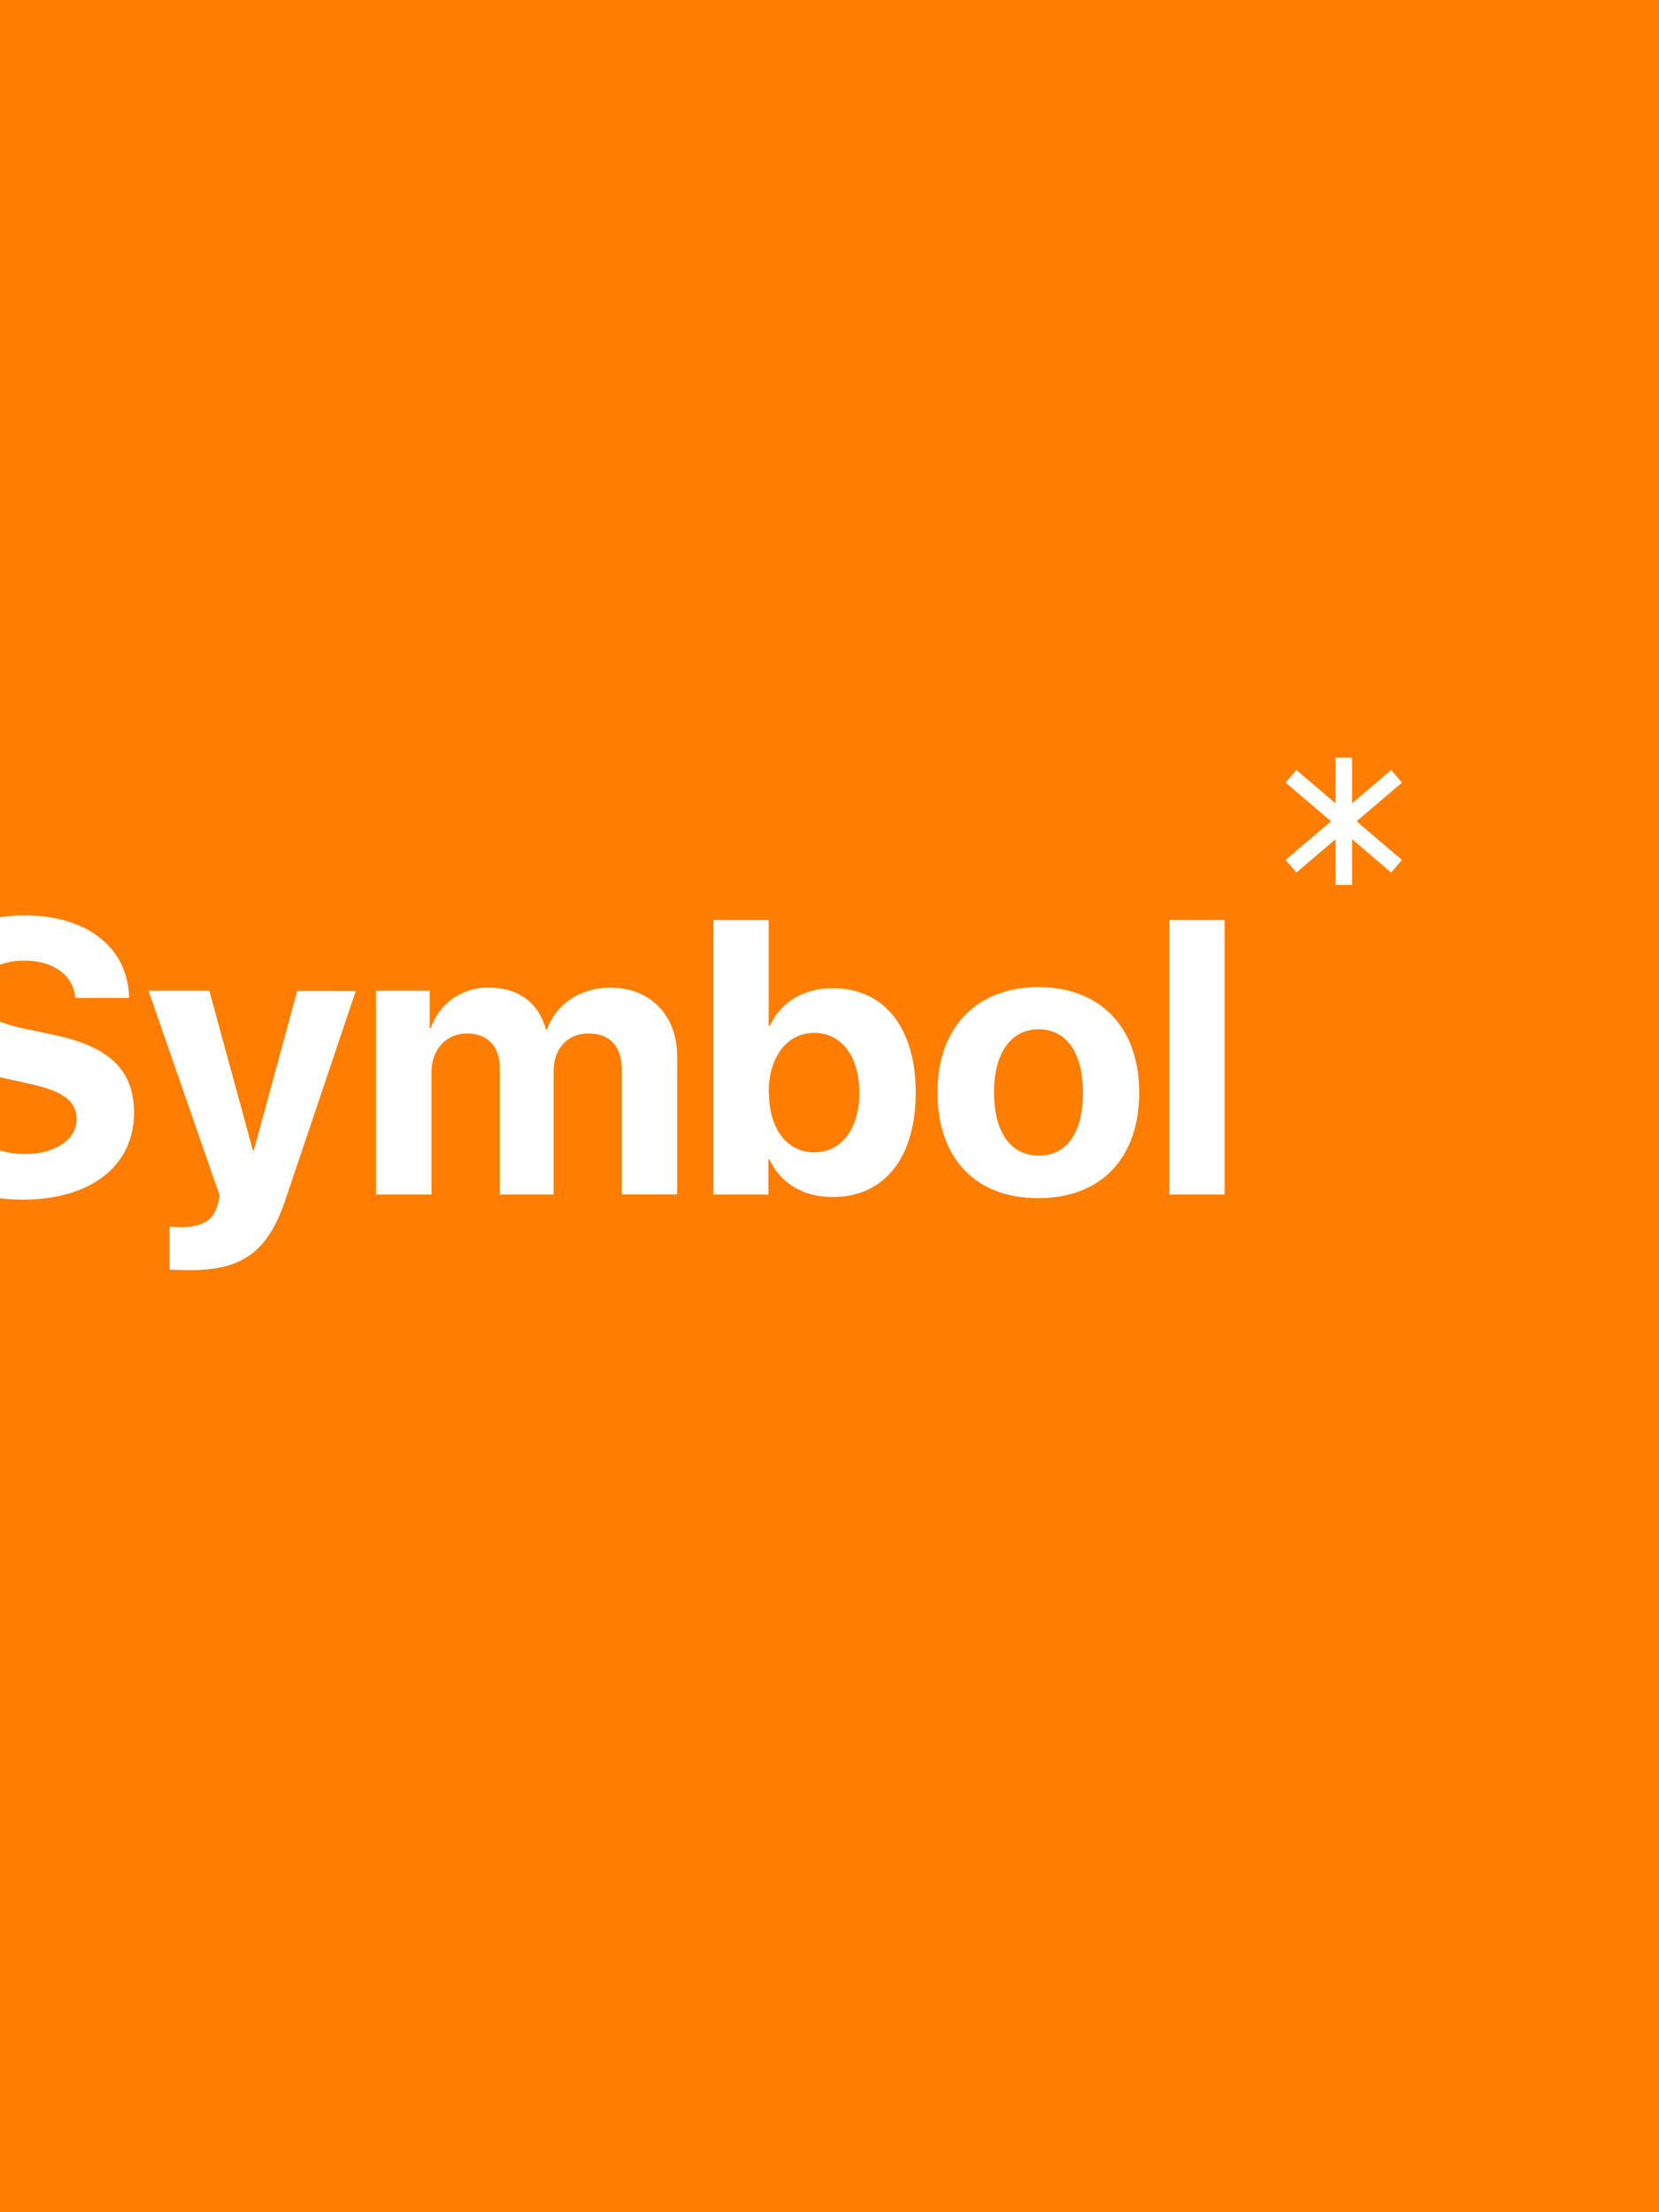 <svg id="Layer_7" data-name="Layer 7" xmlns="http://www.w3.org/2000/svg" viewBox="0 0 300 400"><title>symbol-book</title><rect width="300" height="400" style="fill:#ff7d00"/><path d="M30.67,229.55v-7.74c.31,0,1.82.07,2.17.07,3.68,0,5.81-1.24,6.53-4.09l.38-1.55-12.9-37.11h11L45.73,208h.17l7.84-28.82H64.34L51.65,216.83c-3.16,9.49-7.84,12.83-17.2,12.83C34.11,229.65,31,229.62,30.67,229.55Z" style="fill:#fff"/><path d="M68,179.13h9.7v6.74h.21a10.81,10.81,0,0,1,10.52-7.29c5.33,0,9,2.75,10.28,7.57h.21c1.65-4.64,6.05-7.57,11.45-7.57,7.22,0,12.07,5,12.07,12.38v25h-10V193.47c0-4.26-2.13-6.6-6-6.6s-6.33,2.79-6.33,6.88V216H90.38V193.16c0-4-2.24-6.29-5.95-6.29s-6.4,2.89-6.4,7V216H68Z" style="fill:#fff"/><path d="M139.15,209.67h-.21V216H129V166.37h10v19.09h.21c2-4.3,6.12-6.78,11.38-6.78,9.29,0,15,7.12,15,18.88s-5.67,18.88-15,18.88C145.31,216.45,141.18,214,139.15,209.67Zm-.1-12.11c0,6.53,3.27,10.8,8.19,10.8s8.15-4.23,8.15-10.8-3.23-10.8-8.15-10.8S139,191.1,139,197.57Z" style="fill:#fff"/><path d="M169.52,197.53c0-11.8,7.12-19.05,18.26-19.05S206,185.7,206,197.53c0,12-7,19.12-18.26,19.12S169.52,209.5,169.52,197.53Zm26.31,0c0-7.19-3-11.42-8-11.42s-8.08,4.26-8.08,11.42,3,11.42,8.08,11.42S195.83,204.82,195.83,197.57Z" style="fill:#fff"/><path d="M211.45,166.37h10V216h-10Z" style="fill:#fff"/><polygon points="253.52 141.51 251.57 139.23 244.5 145.25 244.5 137 241.5 137 241.5 145.25 234.43 139.23 232.48 141.51 240.69 148.5 232.48 155.49 234.43 157.77 241.5 151.75 241.5 160 244.5 160 244.5 151.75 251.57 157.77 253.52 155.49 245.31 148.5 253.52 141.51" style="fill:#fff"/><path d="M0,174.43a12.42,12.42,0,0,1,4.39-.73c5.19,0,8.87,2.54,9.22,6.74h9.73c-.17-9-7.43-14.93-19-14.93a27.77,27.77,0,0,0-4.36.34Z" style="fill:#fff"/><path d="M10,187.18l-6-1.27A26.46,26.46,0,0,1,0,184.72v10.06L5.49,196c6,1.34,8.36,3.13,8.36,6.36,0,3.65-3.78,6.29-9.32,6.29A14.54,14.54,0,0,1,0,208v8.66a33.6,33.6,0,0,0,4.11.25c12.31,0,20.12-6.09,20.12-15.72C24.23,193.58,19.9,189.31,10,187.18Z" style="fill:#fff"/></svg>